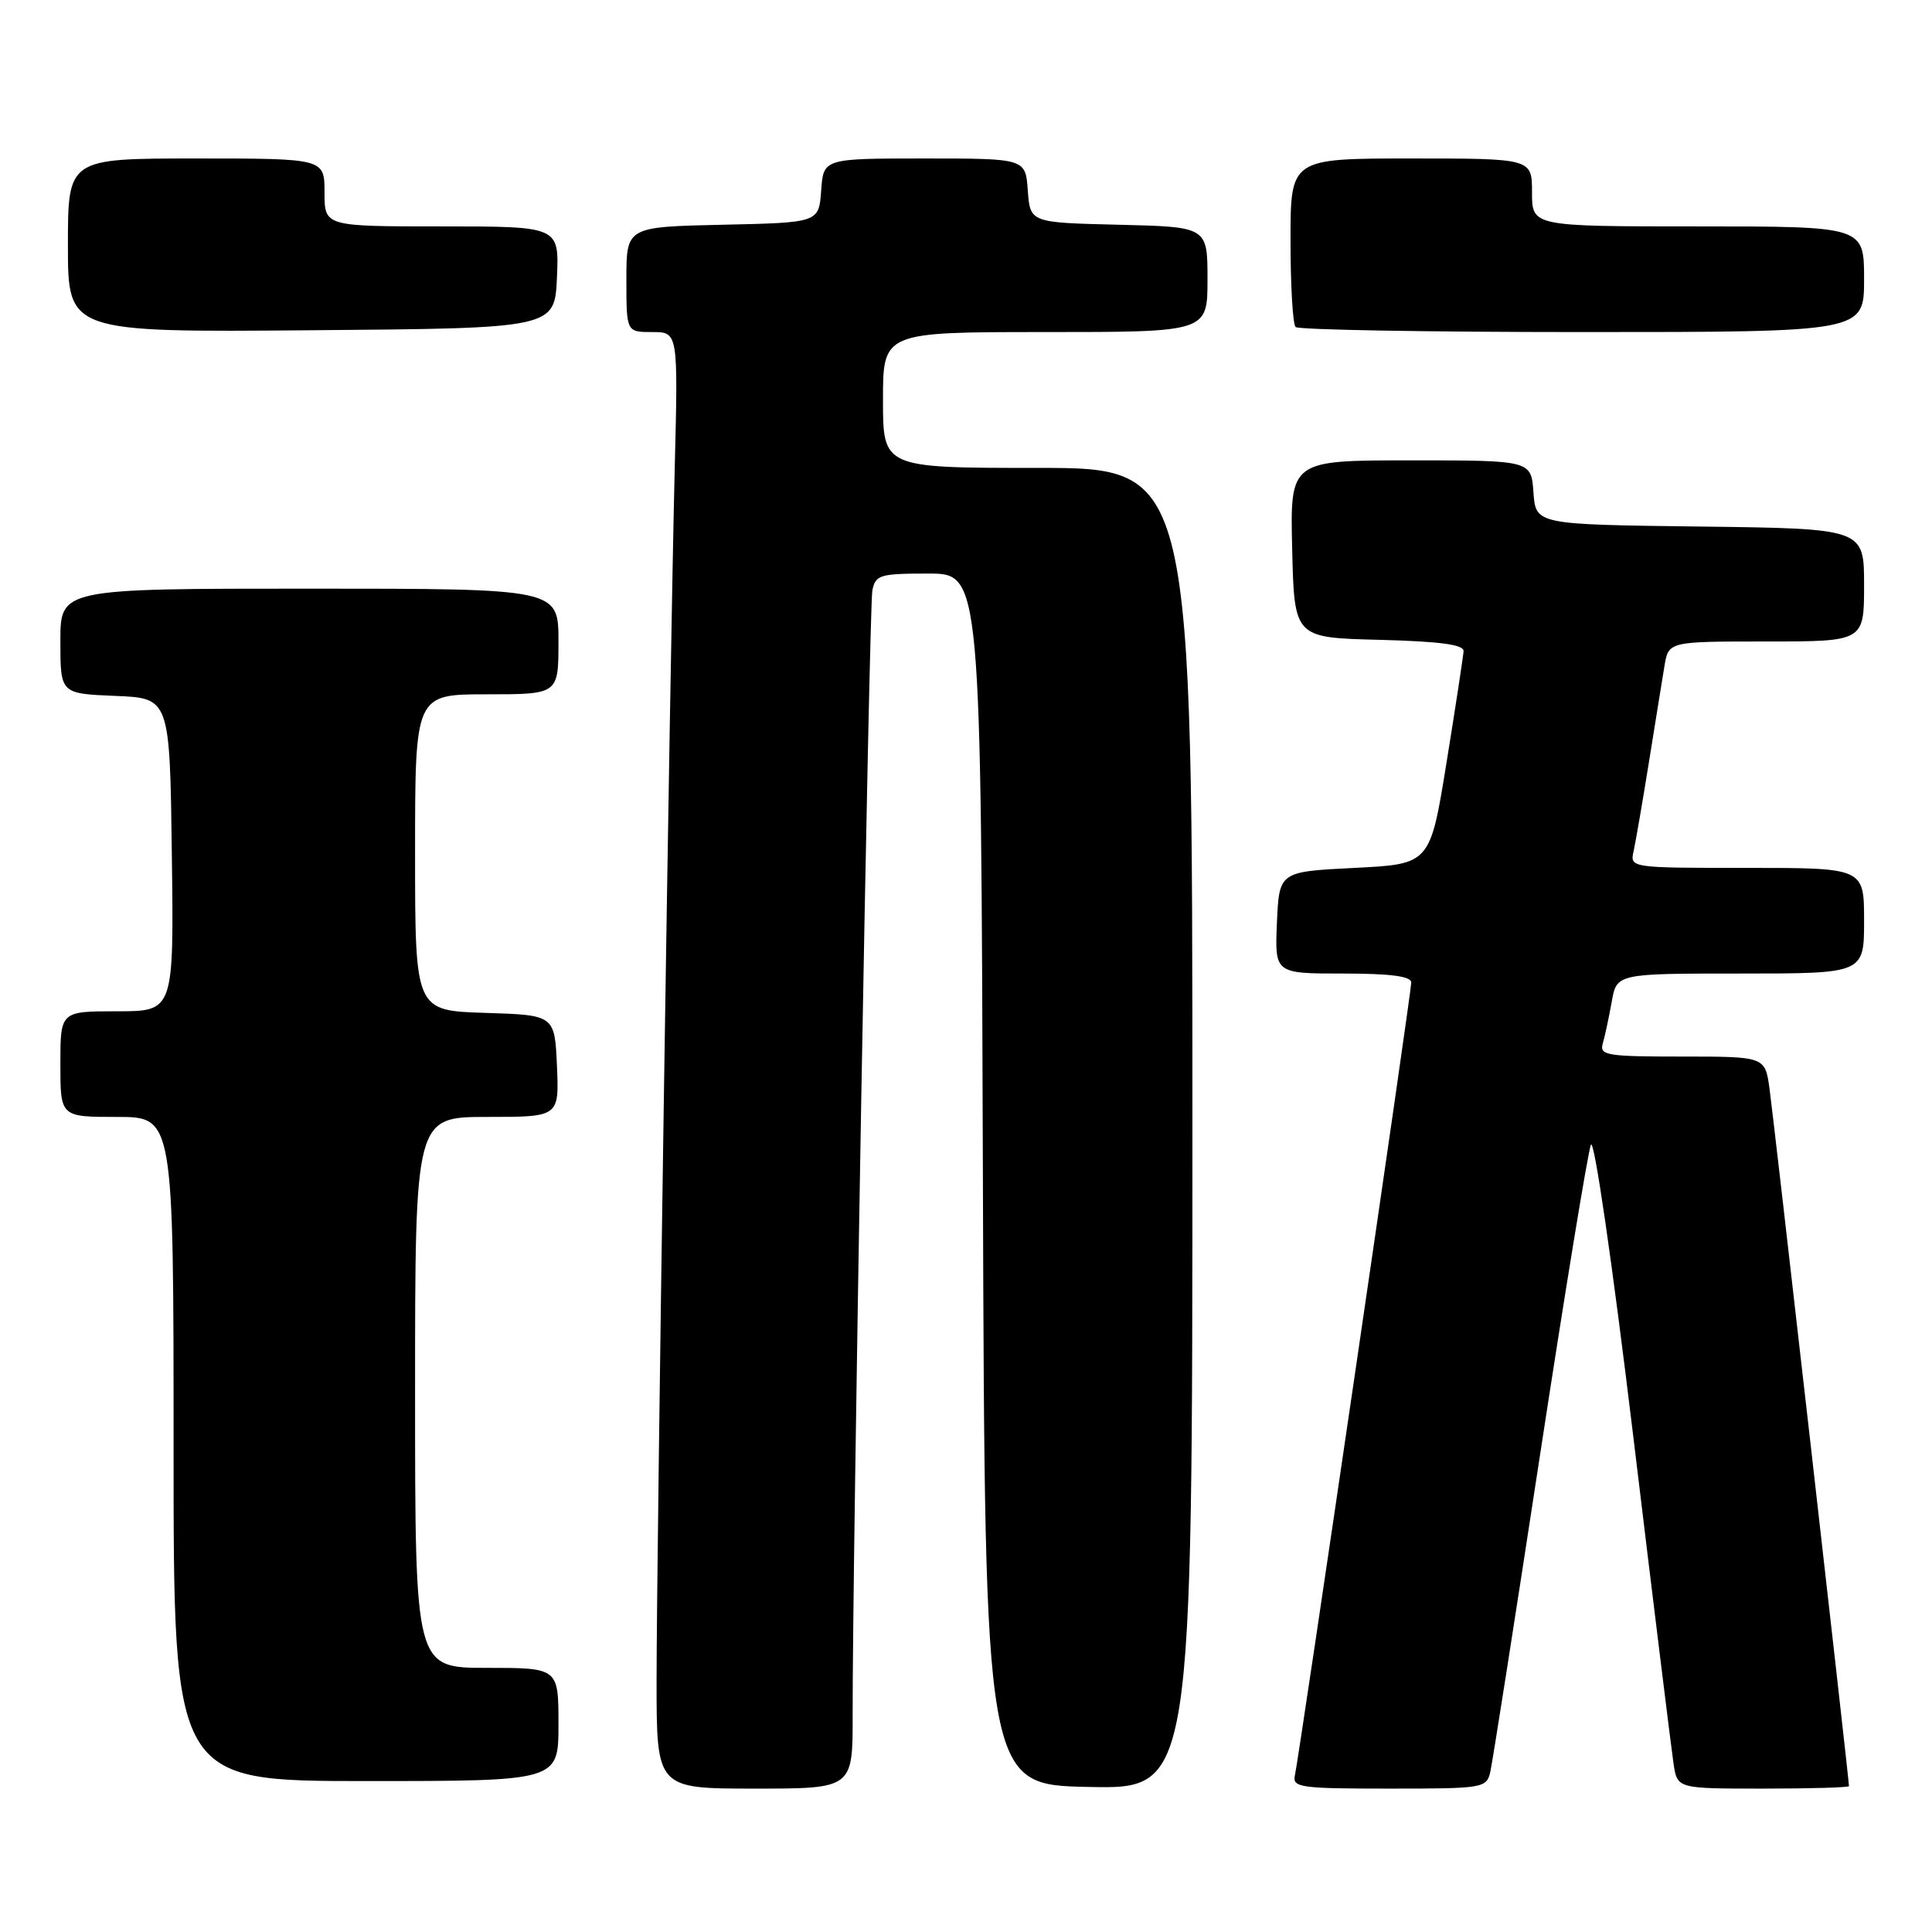 <?xml version="1.0" encoding="UTF-8" standalone="no"?>
<!DOCTYPE svg PUBLIC "-//W3C//DTD SVG 1.1//EN" "http://www.w3.org/Graphics/SVG/1.1/DTD/svg11.dtd" >
<svg xmlns="http://www.w3.org/2000/svg" xmlns:xlink="http://www.w3.org/1999/xlink" version="1.1" viewBox="0 0 256 256">
 <g >
 <path fill="currentColor"
d=" M 112.98 227.25 C 112.94 207.49 115.17 80.43 115.59 78.25 C 116.00 76.17 116.58 76.00 123.01 76.00 C 129.99 76.00 129.99 76.00 130.24 156.25 C 130.50 236.50 130.50 236.50 144.25 236.78 C 158.00 237.06 158.00 237.06 158.00 149.53 C 158.00 62.00 158.00 62.00 137.50 62.00 C 117.00 62.00 117.00 62.00 117.00 53.00 C 117.00 44.00 117.00 44.00 138.50 44.00 C 160.00 44.00 160.00 44.00 160.00 37.03 C 160.00 30.06 160.00 30.06 148.25 29.78 C 136.50 29.50 136.50 29.50 136.19 25.25 C 135.89 21.00 135.89 21.00 122.50 21.00 C 109.11 21.00 109.11 21.00 108.81 25.25 C 108.50 29.50 108.50 29.50 95.75 29.78 C 83.00 30.06 83.00 30.06 83.00 37.03 C 83.00 44.00 83.00 44.00 86.43 44.00 C 89.86 44.00 89.86 44.00 89.40 62.25 C 88.76 88.17 87.00 205.73 87.00 222.75 C 87.00 237.00 87.00 237.00 100.00 237.00 C 113.00 237.00 113.00 237.00 112.98 227.25 Z  M 197.48 234.75 C 197.76 233.51 200.71 214.72 204.03 193.00 C 207.35 171.28 210.40 152.69 210.80 151.69 C 211.22 150.66 213.64 167.36 216.40 190.19 C 219.07 212.36 221.49 231.96 221.76 233.75 C 222.26 237.00 222.26 237.00 233.63 237.00 C 239.88 237.00 245.00 236.85 245.00 236.67 C 245.00 235.81 235.00 148.00 234.47 144.25 C 233.88 140.00 233.88 140.00 222.87 140.00 C 212.86 140.00 211.91 139.84 212.38 138.25 C 212.66 137.29 213.19 134.81 213.56 132.75 C 214.22 129.00 214.22 129.00 230.61 129.00 C 247.00 129.00 247.00 129.00 247.00 122.00 C 247.00 115.00 247.00 115.00 231.48 115.00 C 215.96 115.00 215.96 115.00 216.47 112.75 C 216.74 111.51 217.65 106.22 218.49 101.00 C 219.33 95.78 220.25 90.04 220.55 88.25 C 221.09 85.00 221.09 85.00 234.05 85.00 C 247.00 85.00 247.00 85.00 247.00 77.52 C 247.00 70.04 247.00 70.04 225.25 69.77 C 203.50 69.50 203.50 69.50 203.19 65.25 C 202.89 61.00 202.89 61.00 186.91 61.00 C 170.94 61.00 170.94 61.00 171.22 72.75 C 171.50 84.50 171.50 84.50 182.75 84.78 C 190.81 84.99 193.98 85.41 193.93 86.28 C 193.89 86.95 192.88 93.58 191.68 101.00 C 189.50 114.50 189.50 114.50 179.50 115.00 C 169.50 115.50 169.50 115.50 169.20 122.25 C 168.91 129.00 168.91 129.00 177.95 129.00 C 184.26 129.00 187.00 129.36 187.00 130.19 C 187.00 131.54 172.17 232.59 171.58 235.25 C 171.22 236.85 172.32 237.00 184.07 237.00 C 196.62 237.00 196.98 236.94 197.48 234.75 Z  M 74.00 228.50 C 74.00 221.00 74.00 221.00 64.50 221.00 C 55.00 221.00 55.00 221.00 55.00 184.50 C 55.00 148.00 55.00 148.00 64.55 148.00 C 74.09 148.00 74.09 148.00 73.80 141.25 C 73.50 134.50 73.50 134.50 64.25 134.21 C 55.00 133.92 55.00 133.92 55.00 112.96 C 55.00 92.00 55.00 92.00 64.50 92.00 C 74.00 92.00 74.00 92.00 74.00 85.00 C 74.00 78.00 74.00 78.00 41.00 78.00 C 8.00 78.00 8.00 78.00 8.00 84.96 C 8.00 91.91 8.00 91.91 15.25 92.21 C 22.50 92.50 22.50 92.50 22.77 113.25 C 23.04 134.00 23.04 134.00 15.52 134.00 C 8.00 134.00 8.00 134.00 8.00 141.00 C 8.00 148.00 8.00 148.00 15.50 148.00 C 23.00 148.00 23.00 148.00 23.00 192.00 C 23.00 236.00 23.00 236.00 48.50 236.00 C 74.00 236.00 74.00 236.00 74.00 228.50 Z  M 73.80 36.75 C 74.09 30.00 74.09 30.00 58.55 30.00 C 43.00 30.00 43.00 30.00 43.00 25.50 C 43.00 21.00 43.00 21.00 26.00 21.00 C 9.00 21.00 9.00 21.00 9.00 32.51 C 9.00 44.03 9.00 44.03 41.25 43.76 C 73.50 43.50 73.50 43.50 73.80 36.75 Z  M 247.00 37.00 C 247.00 30.00 247.00 30.00 225.00 30.00 C 203.00 30.00 203.00 30.00 203.00 25.50 C 203.00 21.00 203.00 21.00 187.00 21.00 C 171.00 21.00 171.00 21.00 171.00 31.83 C 171.00 37.79 171.30 42.97 171.67 43.33 C 172.03 43.70 189.13 44.00 209.67 44.00 C 247.00 44.00 247.00 44.00 247.00 37.00 Z "/>
</g>
</svg>